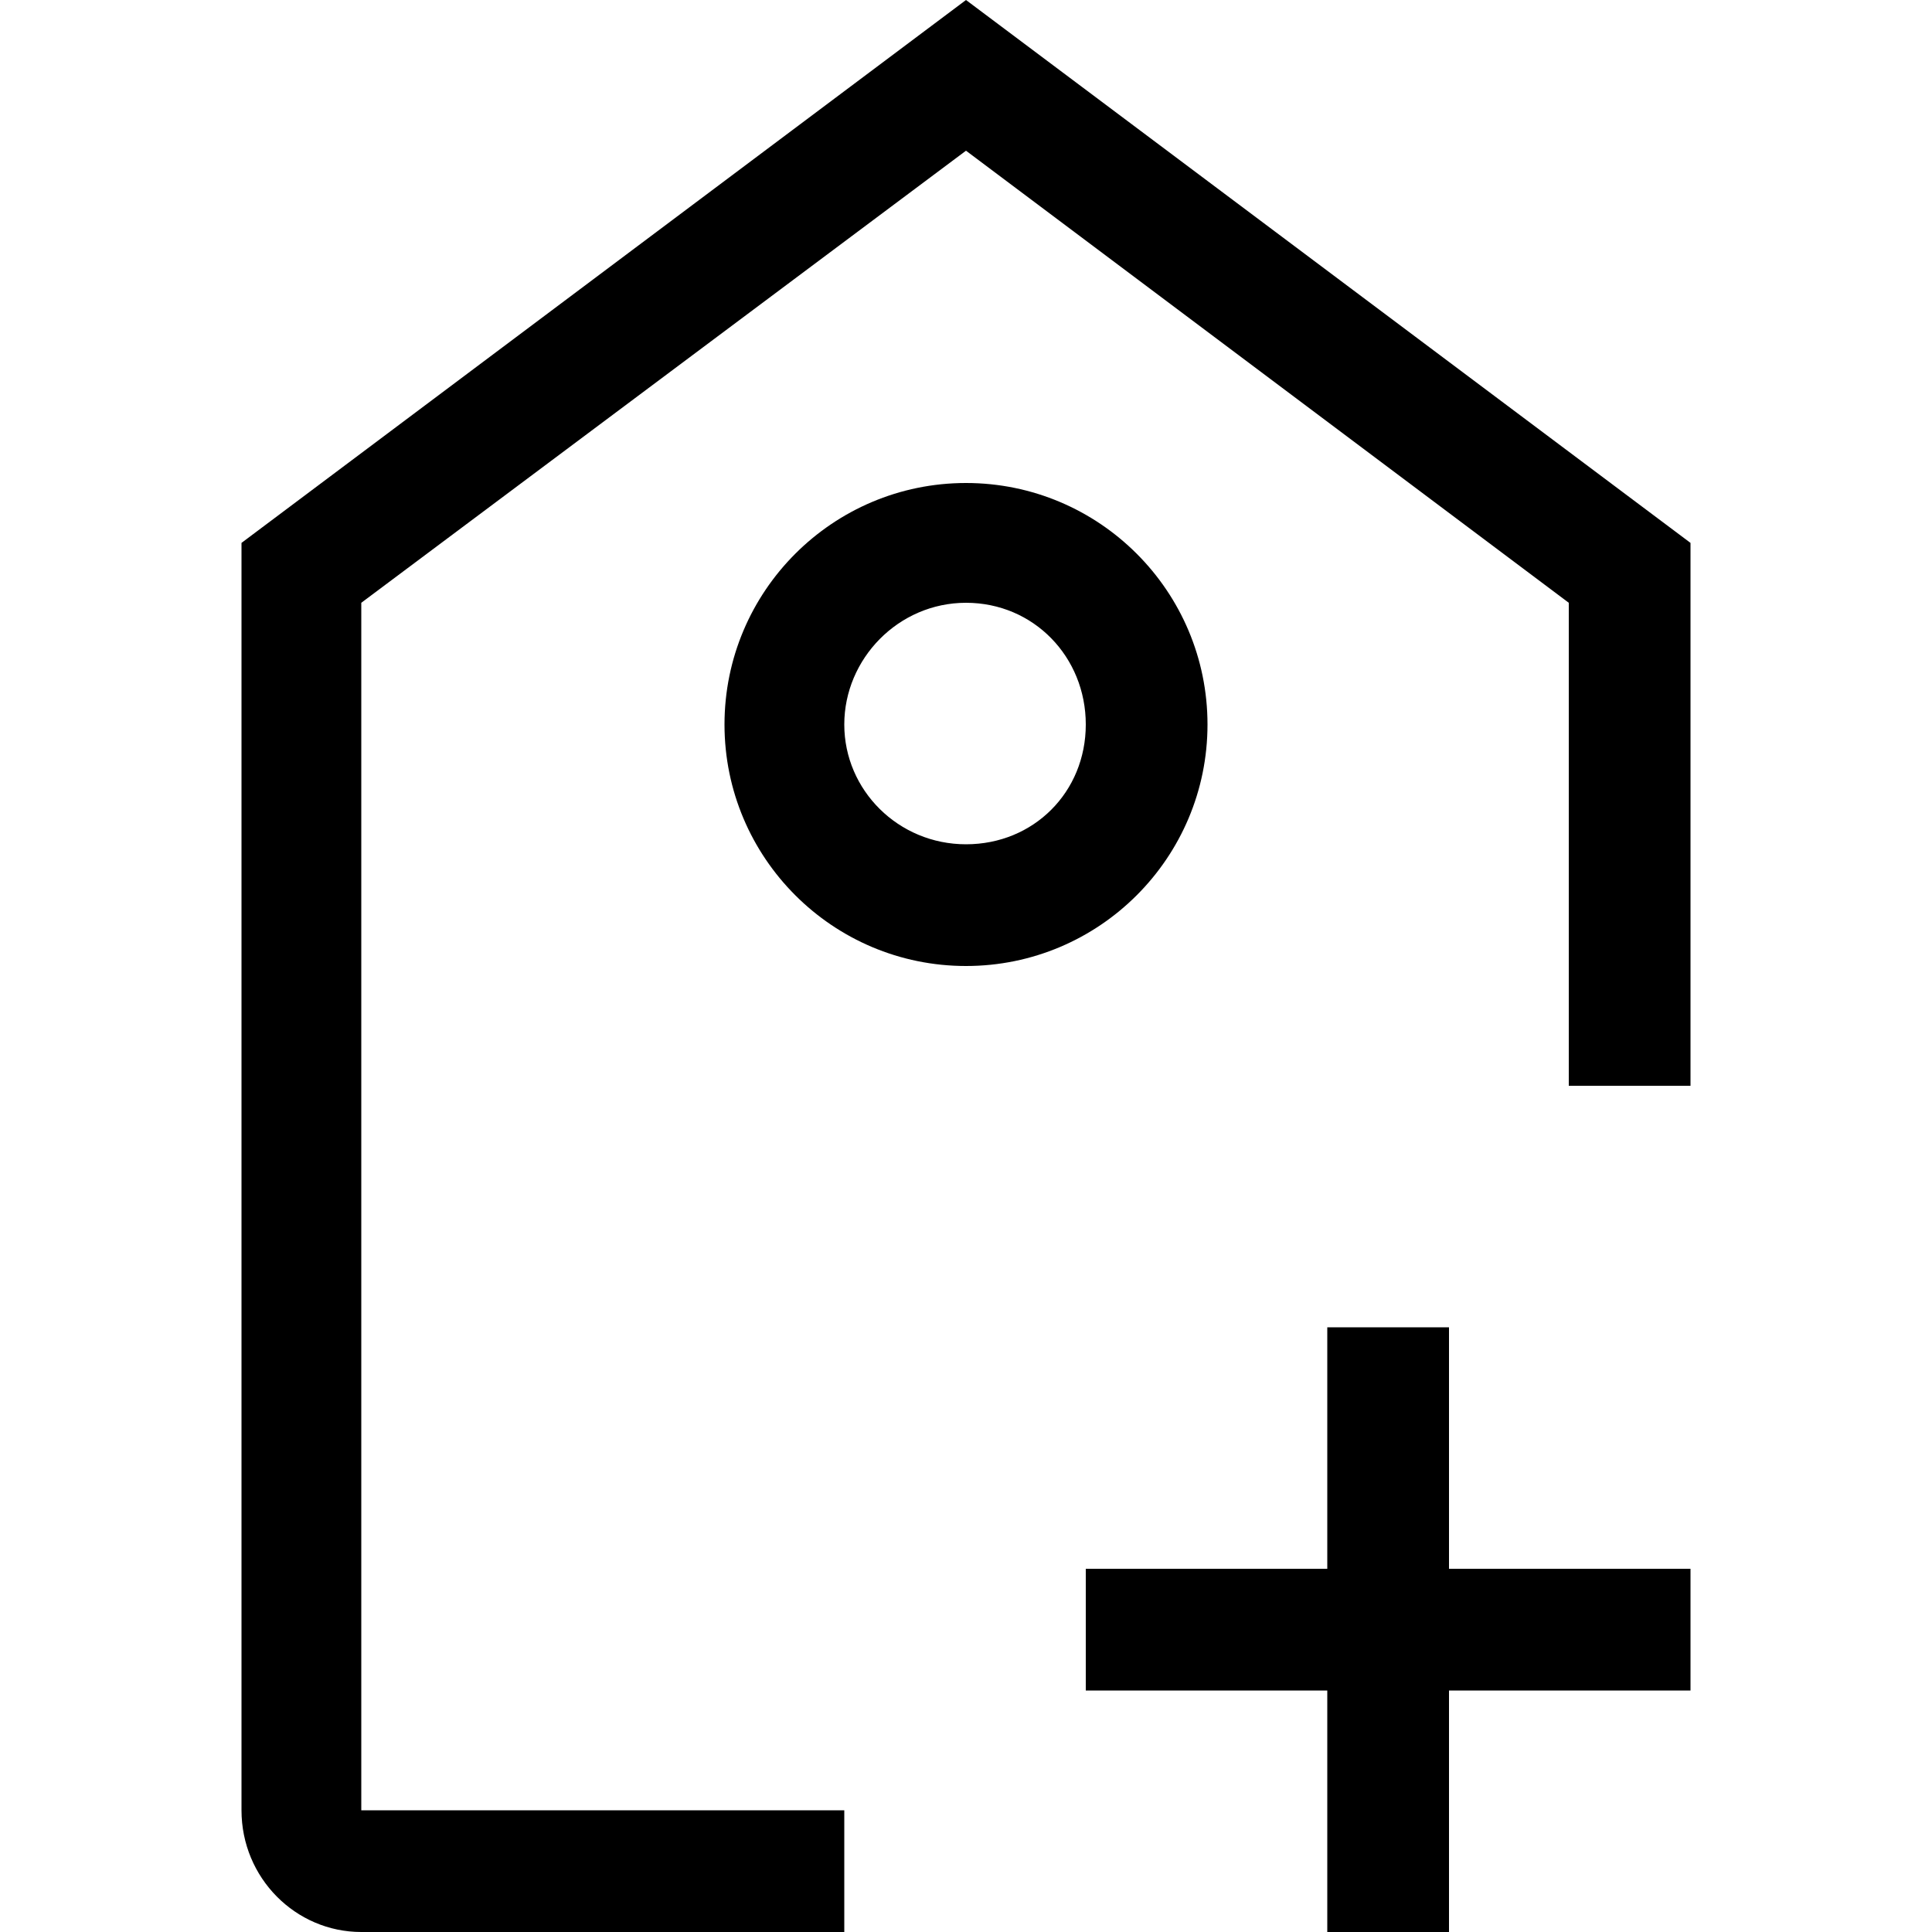 <?xml version="1.0" encoding="utf-8"?>
<!-- Generated by IcoMoon.io -->
<!DOCTYPE svg PUBLIC "-//W3C//DTD SVG 1.1//EN" "http://www.w3.org/Graphics/SVG/1.1/DTD/svg11.dtd">
<svg version="1.1" xmlns="http://www.w3.org/2000/svg" xmlns:xlink="http://www.w3.org/1999/xlink" width="100" height="100" viewBox="0 0 100 100">
<path d="M62.5 37.5c0-6.9-5.6-12.5-12.5-12.5s-12.5 5.6-12.5 12.5c0 6.9 5.6 12.5 12.5 12.5s12.5-5.6 12.5-12.5zM50 43.7c-3.5 0-6.3-2.8-6.3-6.2s2.8-6.3 6.3-6.3c3.5 0 6.2 2.8 6.2 6.3s-2.7 6.2-6.2 6.2zM75 68.7h-6.3v12.5h-12.5v6.3h12.5v12.5h6.3v-12.5h12.5v-6.3h-12.5v-12.5zM50 0l-37.5 28.1v65.6c0 3.5 2.8 6.3 6.2 6.3h25v-6.3h-25v-62.5l31.3-23.4 31.2 23.4v25h6.3v-28.1l-37.5-28.1z"></path>
</svg>
